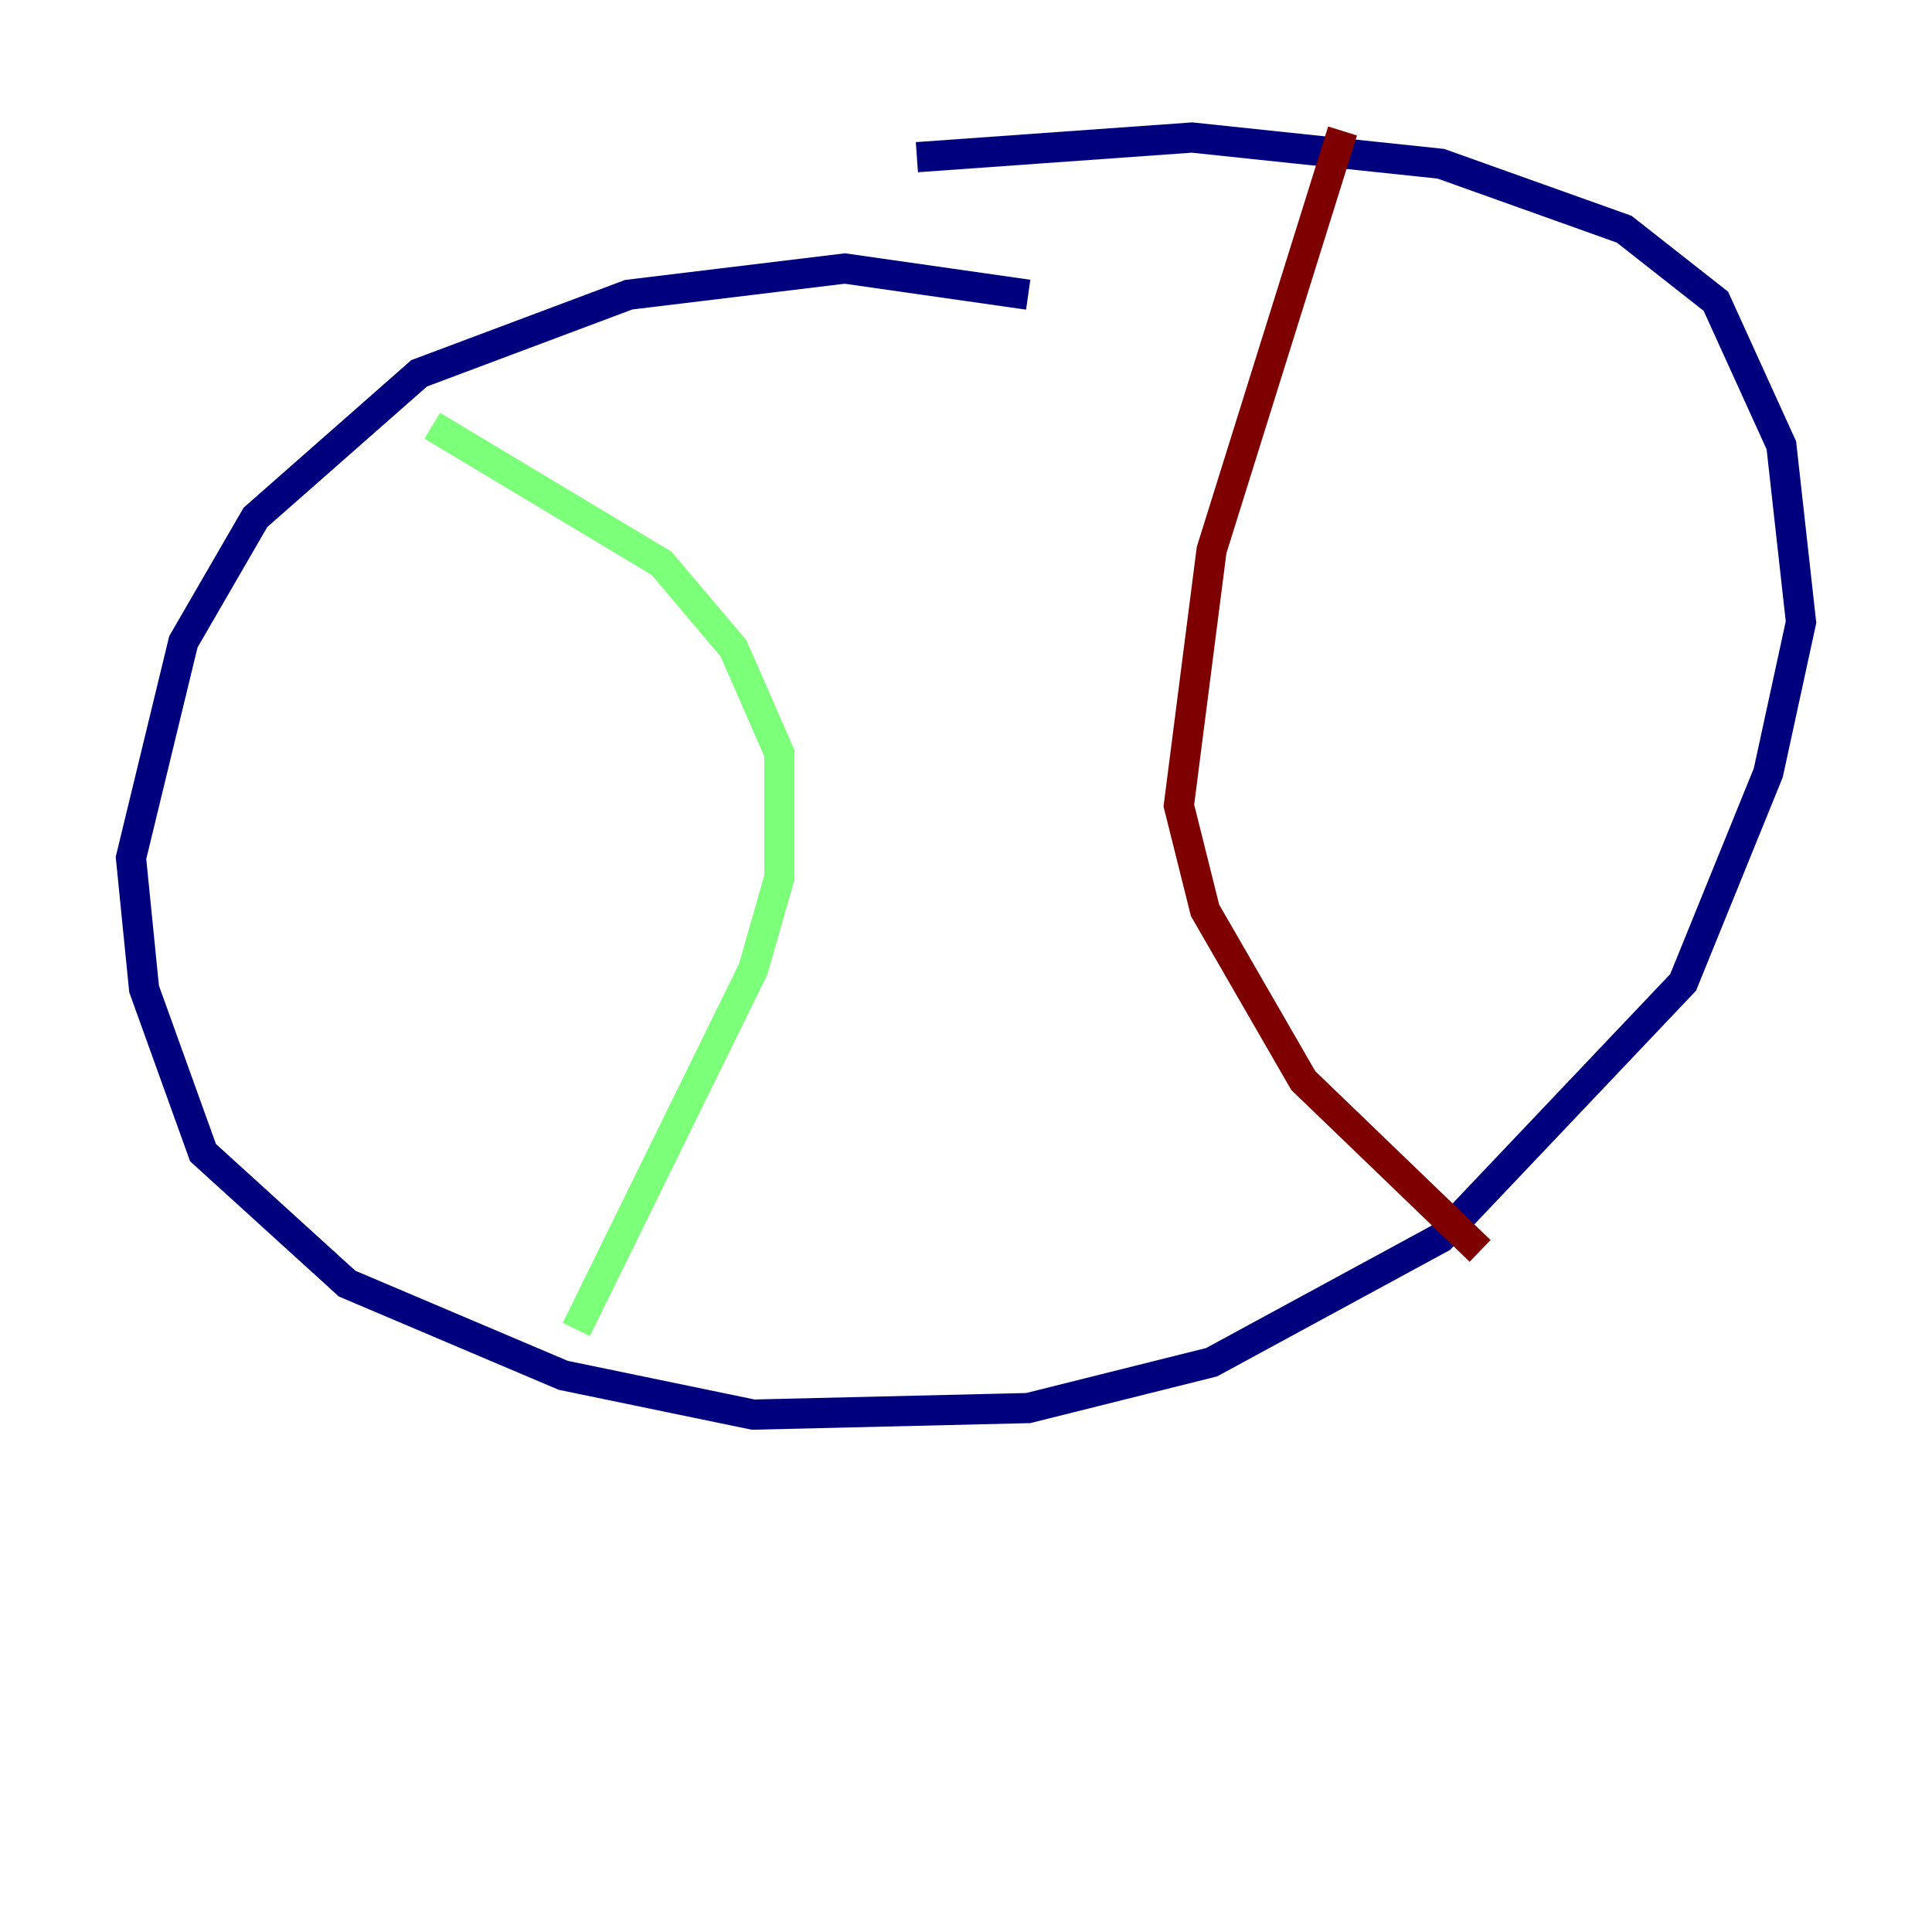 <?xml version="1.0" encoding="utf-8" ?>
<svg baseProfile="tiny" height="128" version="1.2" viewBox="0,0,128,128" width="128" xmlns="http://www.w3.org/2000/svg" xmlns:ev="http://www.w3.org/2001/xml-events" xmlns:xlink="http://www.w3.org/1999/xlink"><defs /><polyline fill="none" points="68.122,19.525 55.973,17.79 41.654,19.525 27.77,24.732 16.922,34.278 12.149,42.522 8.678,56.841 9.546,65.519 13.451,76.366 22.997,85.044 37.315,91.119 49.898,93.722 68.122,93.288 80.271,90.251 95.458,82.007 111.512,65.085 117.153,51.2 119.322,41.22 118.02,29.505 113.681,19.959 107.607,15.186 95.458,10.848 78.969,9.112 60.746,10.414" stroke="#00007f" stroke-width="2" /><polyline fill="none" points="28.637,28.203 43.824,37.315 48.597,42.956 51.634,49.898 51.634,58.142 49.898,64.217 38.183,88.081" stroke="#7cff79" stroke-width="2" /><polyline fill="none" points="88.949,8.678 80.271,36.447 78.102,53.37 79.837,60.312 86.346,71.593 98.061,82.875" stroke="#7f0000" stroke-width="2" /></svg>